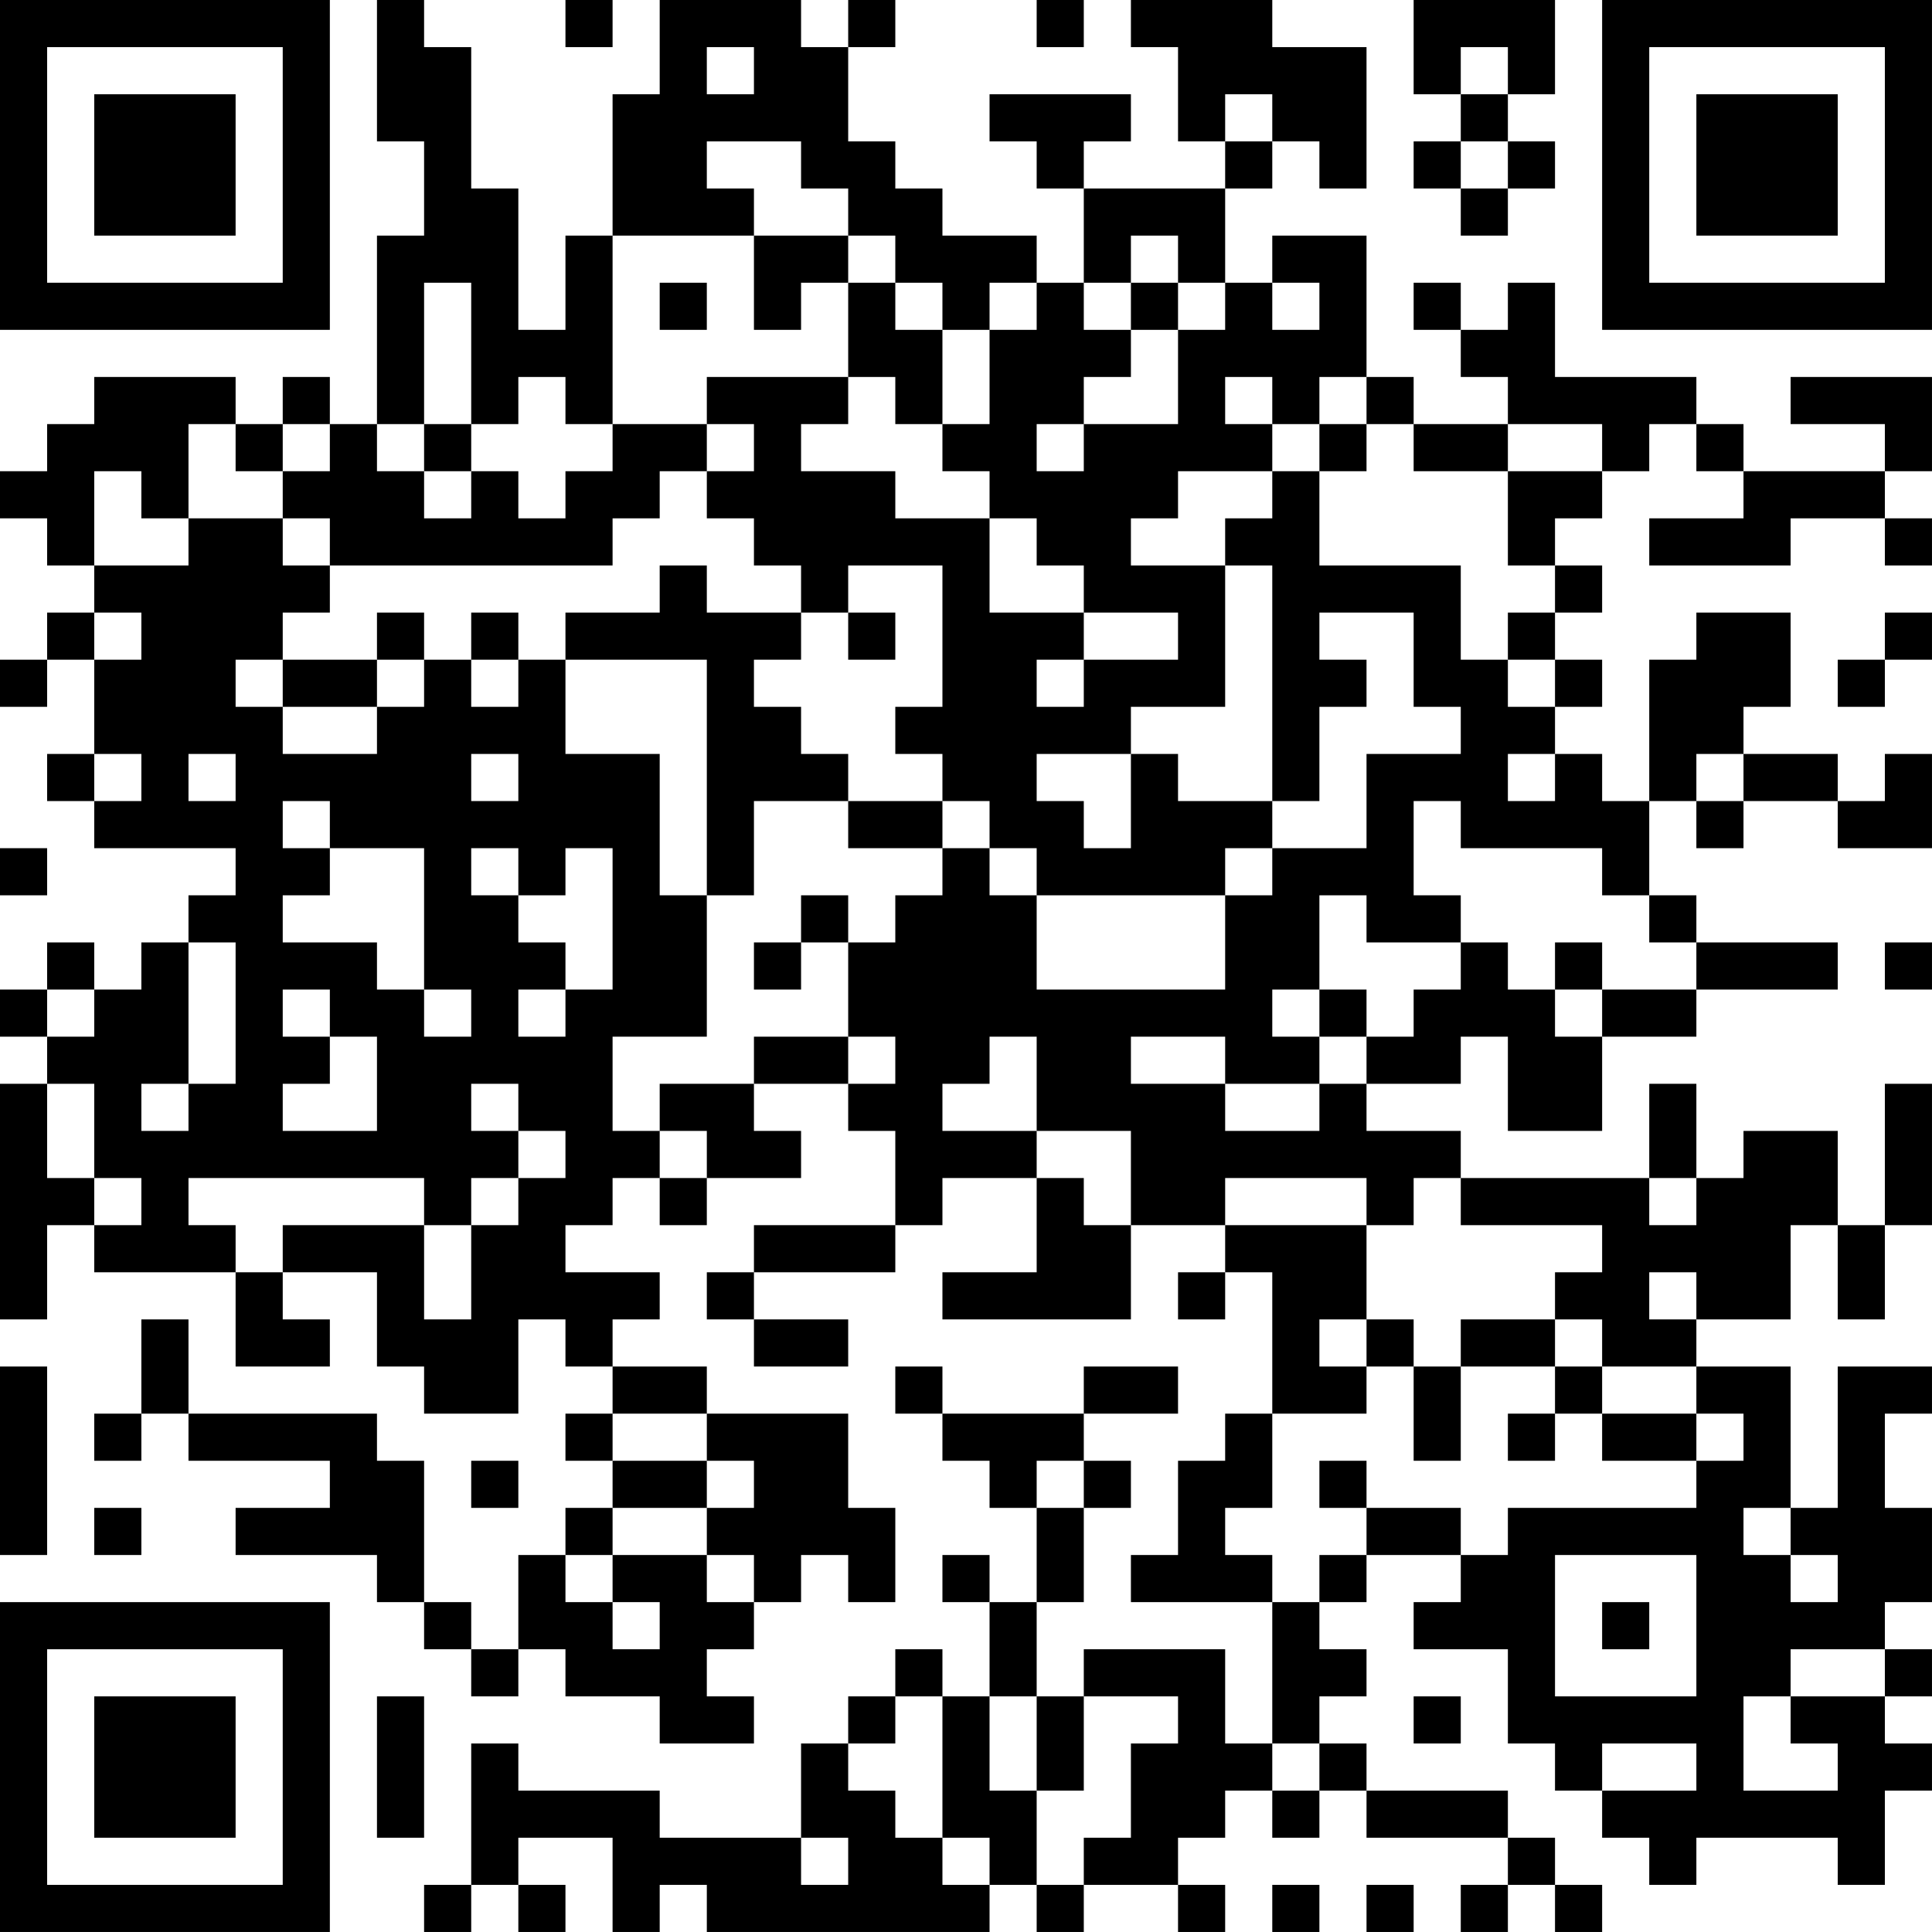 <?xml version="1.0" encoding="UTF-8"?>
<svg xmlns="http://www.w3.org/2000/svg" version="1.1" width="200" height="200" viewBox="0 0 200 200"><rect x="0" y="0" width="200" height="200" fill="#ffffff"/><g transform="scale(4.878)"><g transform="translate(0,0)"><path fill-rule="evenodd" d="M8 0L8 3L9 3L9 5L8 5L8 9L7 9L7 8L6 8L6 9L5 9L5 8L2 8L2 9L1 9L1 10L0 10L0 11L1 11L1 12L2 12L2 13L1 13L1 14L0 14L0 15L1 15L1 14L2 14L2 16L1 16L1 17L2 17L2 18L5 18L5 19L4 19L4 20L3 20L3 21L2 21L2 20L1 20L1 21L0 21L0 22L1 22L1 23L0 23L0 28L1 28L1 26L2 26L2 27L5 27L5 29L7 29L7 28L6 28L6 27L8 27L8 29L9 29L9 30L11 30L11 28L12 28L12 29L13 29L13 30L12 30L12 31L13 31L13 32L12 32L12 33L11 33L11 35L10 35L10 34L9 34L9 31L8 31L8 30L4 30L4 28L3 28L3 30L2 30L2 31L3 31L3 30L4 30L4 31L7 31L7 32L5 32L5 33L8 33L8 34L9 34L9 35L10 35L10 36L11 36L11 35L12 35L12 36L14 36L14 37L16 37L16 36L15 36L15 35L16 35L16 34L17 34L17 33L18 33L18 34L19 34L19 32L18 32L18 30L15 30L15 29L13 29L13 28L14 28L14 27L12 27L12 26L13 26L13 25L14 25L14 26L15 26L15 25L17 25L17 24L16 24L16 23L18 23L18 24L19 24L19 26L16 26L16 27L15 27L15 28L16 28L16 29L18 29L18 28L16 28L16 27L19 27L19 26L20 26L20 25L22 25L22 27L20 27L20 28L24 28L24 26L26 26L26 27L25 27L25 28L26 28L26 27L27 27L27 30L26 30L26 31L25 31L25 33L24 33L24 34L27 34L27 37L26 37L26 35L23 35L23 36L22 36L22 34L23 34L23 32L24 32L24 31L23 31L23 30L25 30L25 29L23 29L23 30L20 30L20 29L19 29L19 30L20 30L20 31L21 31L21 32L22 32L22 34L21 34L21 33L20 33L20 34L21 34L21 36L20 36L20 35L19 35L19 36L18 36L18 37L17 37L17 39L14 39L14 38L11 38L11 37L10 37L10 40L9 40L9 41L10 41L10 40L11 40L11 41L12 41L12 40L11 40L11 39L13 39L13 41L14 41L14 40L15 40L15 41L21 41L21 40L22 40L22 41L23 41L23 40L25 40L25 41L26 41L26 40L25 40L25 39L26 39L26 38L27 38L27 39L28 39L28 38L29 38L29 39L32 39L32 40L31 40L31 41L32 41L32 40L33 40L33 41L34 41L34 40L33 40L33 39L32 39L32 38L29 38L29 37L28 37L28 36L29 36L29 35L28 35L28 34L29 34L29 33L31 33L31 34L30 34L30 35L32 35L32 37L33 37L33 38L34 38L34 39L35 39L35 40L36 40L36 39L39 39L39 40L40 40L40 38L41 38L41 37L40 37L40 36L41 36L41 35L40 35L40 34L41 34L41 32L40 32L40 30L41 30L41 29L39 29L39 32L38 32L38 29L36 29L36 28L38 28L38 26L39 26L39 28L40 28L40 26L41 26L41 23L40 23L40 26L39 26L39 24L37 24L37 25L36 25L36 23L35 23L35 25L31 25L31 24L29 24L29 23L31 23L31 22L32 22L32 24L34 24L34 22L36 22L36 21L39 21L39 20L36 20L36 19L35 19L35 17L36 17L36 18L37 18L37 17L39 17L39 18L41 18L41 16L40 16L40 17L39 17L39 16L37 16L37 15L38 15L38 13L36 13L36 14L35 14L35 17L34 17L34 16L33 16L33 15L34 15L34 14L33 14L33 13L34 13L34 12L33 12L33 11L34 11L34 10L35 10L35 9L36 9L36 10L37 10L37 11L35 11L35 12L38 12L38 11L40 11L40 12L41 12L41 11L40 11L40 10L41 10L41 8L38 8L38 9L40 9L40 10L37 10L37 9L36 9L36 8L33 8L33 6L32 6L32 7L31 7L31 6L30 6L30 7L31 7L31 8L32 8L32 9L30 9L30 8L29 8L29 5L27 5L27 6L26 6L26 4L27 4L27 3L28 3L28 4L29 4L29 1L27 1L27 0L24 0L24 1L25 1L25 3L26 3L26 4L23 4L23 3L24 3L24 2L21 2L21 3L22 3L22 4L23 4L23 6L22 6L22 5L20 5L20 4L19 4L19 3L18 3L18 1L19 1L19 0L18 0L18 1L17 1L17 0L14 0L14 2L13 2L13 5L12 5L12 7L11 7L11 4L10 4L10 1L9 1L9 0ZM12 0L12 1L13 1L13 0ZM22 0L22 1L23 1L23 0ZM30 0L30 2L31 2L31 3L30 3L30 4L31 4L31 5L32 5L32 4L33 4L33 3L32 3L32 2L33 2L33 0ZM15 1L15 2L16 2L16 1ZM31 1L31 2L32 2L32 1ZM26 2L26 3L27 3L27 2ZM15 3L15 4L16 4L16 5L13 5L13 9L12 9L12 8L11 8L11 9L10 9L10 6L9 6L9 9L8 9L8 10L9 10L9 11L10 11L10 10L11 10L11 11L12 11L12 10L13 10L13 9L15 9L15 10L14 10L14 11L13 11L13 12L7 12L7 11L6 11L6 10L7 10L7 9L6 9L6 10L5 10L5 9L4 9L4 11L3 11L3 10L2 10L2 12L4 12L4 11L6 11L6 12L7 12L7 13L6 13L6 14L5 14L5 15L6 15L6 16L8 16L8 15L9 15L9 14L10 14L10 15L11 15L11 14L12 14L12 16L14 16L14 19L15 19L15 22L13 22L13 24L14 24L14 25L15 25L15 24L14 24L14 23L16 23L16 22L18 22L18 23L19 23L19 22L18 22L18 20L19 20L19 19L20 19L20 18L21 18L21 19L22 19L22 21L26 21L26 19L27 19L27 18L29 18L29 16L31 16L31 15L30 15L30 13L28 13L28 14L29 14L29 15L28 15L28 17L27 17L27 12L26 12L26 11L27 11L27 10L28 10L28 12L31 12L31 14L32 14L32 15L33 15L33 14L32 14L32 13L33 13L33 12L32 12L32 10L34 10L34 9L32 9L32 10L30 10L30 9L29 9L29 8L28 8L28 9L27 9L27 8L26 8L26 9L27 9L27 10L25 10L25 11L24 11L24 12L26 12L26 15L24 15L24 16L22 16L22 17L23 17L23 18L24 18L24 16L25 16L25 17L27 17L27 18L26 18L26 19L22 19L22 18L21 18L21 17L20 17L20 16L19 16L19 15L20 15L20 12L18 12L18 13L17 13L17 12L16 12L16 11L15 11L15 10L16 10L16 9L15 9L15 8L18 8L18 9L17 9L17 10L19 10L19 11L21 11L21 13L23 13L23 14L22 14L22 15L23 15L23 14L25 14L25 13L23 13L23 12L22 12L22 11L21 11L21 10L20 10L20 9L21 9L21 7L22 7L22 6L21 6L21 7L20 7L20 6L19 6L19 5L18 5L18 4L17 4L17 3ZM31 3L31 4L32 4L32 3ZM16 5L16 7L17 7L17 6L18 6L18 8L19 8L19 9L20 9L20 7L19 7L19 6L18 6L18 5ZM24 5L24 6L23 6L23 7L24 7L24 8L23 8L23 9L22 9L22 10L23 10L23 9L25 9L25 7L26 7L26 6L25 6L25 5ZM14 6L14 7L15 7L15 6ZM24 6L24 7L25 7L25 6ZM27 6L27 7L28 7L28 6ZM9 9L9 10L10 10L10 9ZM28 9L28 10L29 10L29 9ZM14 12L14 13L12 13L12 14L15 14L15 19L16 19L16 17L18 17L18 18L20 18L20 17L18 17L18 16L17 16L17 15L16 15L16 14L17 14L17 13L15 13L15 12ZM2 13L2 14L3 14L3 13ZM8 13L8 14L6 14L6 15L8 15L8 14L9 14L9 13ZM10 13L10 14L11 14L11 13ZM18 13L18 14L19 14L19 13ZM40 13L40 14L39 14L39 15L40 15L40 14L41 14L41 13ZM2 16L2 17L3 17L3 16ZM4 16L4 17L5 17L5 16ZM10 16L10 17L11 17L11 16ZM32 16L32 17L33 17L33 16ZM36 16L36 17L37 17L37 16ZM6 17L6 18L7 18L7 19L6 19L6 20L8 20L8 21L9 21L9 22L10 22L10 21L9 21L9 18L7 18L7 17ZM30 17L30 19L31 19L31 20L29 20L29 19L28 19L28 21L27 21L27 22L28 22L28 23L26 23L26 22L24 22L24 23L26 23L26 24L28 24L28 23L29 23L29 22L30 22L30 21L31 21L31 20L32 20L32 21L33 21L33 22L34 22L34 21L36 21L36 20L35 20L35 19L34 19L34 18L31 18L31 17ZM0 18L0 19L1 19L1 18ZM10 18L10 19L11 19L11 20L12 20L12 21L11 21L11 22L12 22L12 21L13 21L13 18L12 18L12 19L11 19L11 18ZM17 19L17 20L16 20L16 21L17 21L17 20L18 20L18 19ZM4 20L4 23L3 23L3 24L4 24L4 23L5 23L5 20ZM33 20L33 21L34 21L34 20ZM40 20L40 21L41 21L41 20ZM1 21L1 22L2 22L2 21ZM6 21L6 22L7 22L7 23L6 23L6 24L8 24L8 22L7 22L7 21ZM28 21L28 22L29 22L29 21ZM21 22L21 23L20 23L20 24L22 24L22 25L23 25L23 26L24 26L24 24L22 24L22 22ZM1 23L1 25L2 25L2 26L3 26L3 25L2 25L2 23ZM10 23L10 24L11 24L11 25L10 25L10 26L9 26L9 25L4 25L4 26L5 26L5 27L6 27L6 26L9 26L9 28L10 28L10 26L11 26L11 25L12 25L12 24L11 24L11 23ZM26 25L26 26L29 26L29 28L28 28L28 29L29 29L29 30L27 30L27 32L26 32L26 33L27 33L27 34L28 34L28 33L29 33L29 32L31 32L31 33L32 33L32 32L36 32L36 31L37 31L37 30L36 30L36 29L34 29L34 28L33 28L33 27L34 27L34 26L31 26L31 25L30 25L30 26L29 26L29 25ZM35 25L35 26L36 26L36 25ZM35 27L35 28L36 28L36 27ZM29 28L29 29L30 29L30 31L31 31L31 29L33 29L33 30L32 30L32 31L33 31L33 30L34 30L34 31L36 31L36 30L34 30L34 29L33 29L33 28L31 28L31 29L30 29L30 28ZM0 29L0 33L1 33L1 29ZM13 30L13 31L15 31L15 32L13 32L13 33L12 33L12 34L13 34L13 35L14 35L14 34L13 34L13 33L15 33L15 34L16 34L16 33L15 33L15 32L16 32L16 31L15 31L15 30ZM10 31L10 32L11 32L11 31ZM22 31L22 32L23 32L23 31ZM28 31L28 32L29 32L29 31ZM2 32L2 33L3 33L3 32ZM37 32L37 33L38 33L38 34L39 34L39 33L38 33L38 32ZM33 33L33 36L36 36L36 33ZM34 34L34 35L35 35L35 34ZM38 35L38 36L37 36L37 38L39 38L39 37L38 37L38 36L40 36L40 35ZM8 36L8 39L9 39L9 36ZM19 36L19 37L18 37L18 38L19 38L19 39L20 39L20 40L21 40L21 39L20 39L20 36ZM21 36L21 38L22 38L22 40L23 40L23 39L24 39L24 37L25 37L25 36L23 36L23 38L22 38L22 36ZM30 36L30 37L31 37L31 36ZM27 37L27 38L28 38L28 37ZM34 37L34 38L36 38L36 37ZM17 39L17 40L18 40L18 39ZM27 40L27 41L28 41L28 40ZM29 40L29 41L30 41L30 40ZM0 0L0 7L7 7L7 0ZM1 1L1 6L6 6L6 1ZM2 2L2 5L5 5L5 2ZM34 0L34 7L41 7L41 0ZM35 1L35 6L40 6L40 1ZM36 2L36 5L39 5L39 2ZM0 34L0 41L7 41L7 34ZM1 35L1 40L6 40L6 35ZM2 36L2 39L5 39L5 36Z" fill="#000000"/></g></g></svg>
